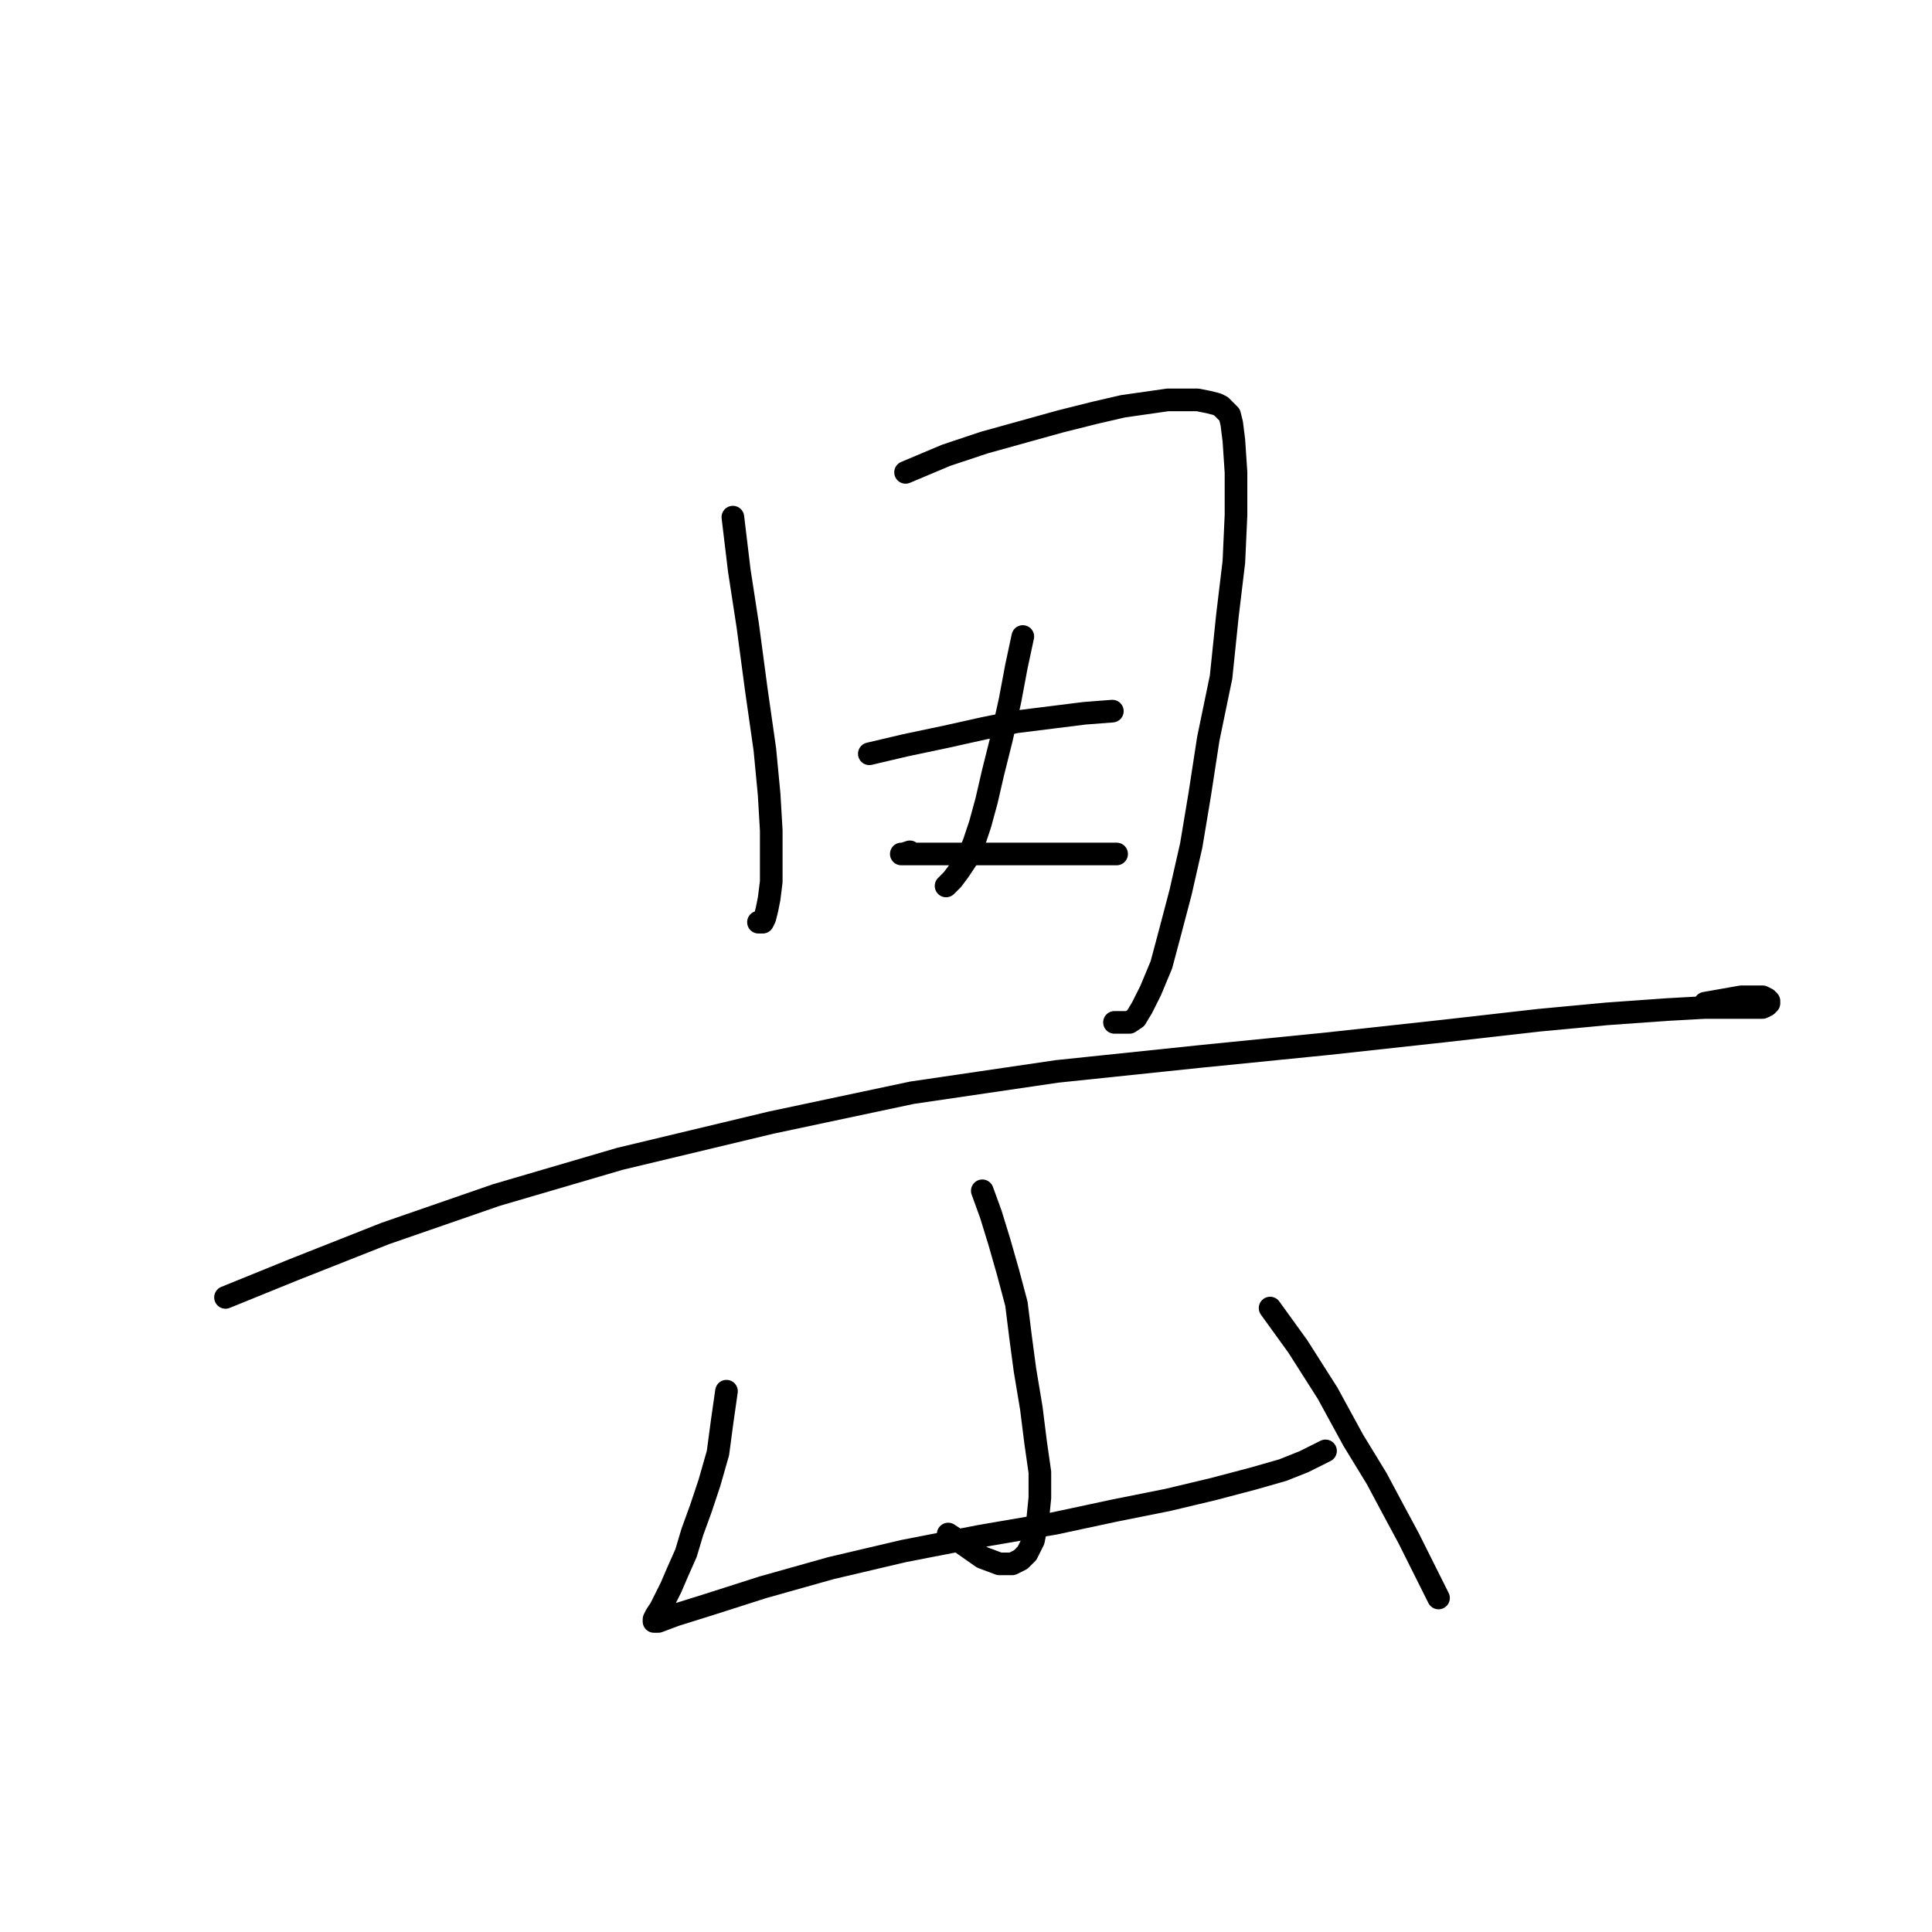 <?xml version="1.0" standalone="no"?>
    <svg width="256" height="256" xmlns="http://www.w3.org/2000/svg" version="1.1">
    <polyline stroke="black" stroke-width="3" stroke-linecap="round" fill="transparent" stroke-linejoin="round" points="97.11 68.523 97.958 75.585 99.088 82.93 100.218 91.404 101.348 99.314 101.913 105.246 102.195 110.048 102.195 114.003 102.195 116.827 101.913 119.087 101.63 120.5 101.348 121.63 101.065 122.195 100.783 122.195 100.5 122.195 100.5 122.195 " />
        <polyline stroke="black" stroke-width="3" stroke-linecap="round" fill="transparent" stroke-linejoin="round" points="119.992 62.591 125.359 60.331 130.443 58.636 135.528 57.224 140.613 55.812 145.132 54.682 148.805 53.834 154.737 52.987 156.997 52.987 158.691 52.987 160.104 53.269 161.234 53.552 161.799 53.834 162.364 54.399 162.929 54.964 163.211 56.094 163.494 58.354 163.776 62.591 163.776 68.241 163.494 74.455 162.646 81.517 161.799 89.709 160.104 97.901 158.974 105.246 157.844 112.025 156.432 118.24 155.019 123.607 153.889 127.844 152.477 131.234 151.347 133.494 150.499 134.906 149.652 135.471 148.522 135.471 147.675 135.471 147.675 135.471 " />
        <polyline stroke="black" stroke-width="3" stroke-linecap="round" fill="transparent" stroke-linejoin="round" points="135.528 84.342 134.681 88.297 133.833 92.817 132.703 97.901 131.573 102.421 130.726 106.093 129.878 109.2 129.031 111.743 128.183 113.72 127.054 115.415 126.206 116.545 125.359 117.392 125.359 117.392 " />
        <polyline stroke="black" stroke-width="3" stroke-linecap="round" fill="transparent" stroke-linejoin="round" points="115.189 99.879 119.992 98.749 125.359 97.619 130.443 96.489 134.681 95.641 139.2 95.076 143.72 94.511 147.392 94.229 147.392 94.229 " />
        <polyline stroke="black" stroke-width="3" stroke-linecap="round" fill="transparent" stroke-linejoin="round" points="120.556 112.873 119.709 113.155 119.427 113.155 119.709 113.155 121.404 113.155 124.511 113.155 129.031 113.155 133.551 113.155 137.505 113.155 140.895 113.155 143.72 113.155 145.98 113.155 147.957 113.155 147.957 113.155 " />
        <polyline stroke="black" stroke-width="3" stroke-linecap="round" fill="transparent" stroke-linejoin="round" points="29.88 171.911 38.919 168.239 51.066 163.437 65.755 158.352 82.139 153.55 102.195 148.748 120.839 144.793 140.048 141.968 158.974 139.991 175.923 138.296 191.459 136.601 203.888 135.189 212.928 134.341 220.837 133.776 225.922 133.494 229.312 133.494 231.572 133.494 232.702 133.494 233.549 133.494 234.114 133.211 234.396 132.929 234.396 132.646 234.114 132.364 233.549 132.081 231.854 132.081 230.724 132.081 225.922 132.929 225.922 132.929 " />
        <polyline stroke="black" stroke-width="3" stroke-linecap="round" fill="transparent" stroke-linejoin="round" points="130.161 157.787 131.291 160.895 132.421 164.567 133.551 168.522 134.681 172.759 135.245 177.278 135.81 181.516 136.658 186.6 137.223 191.12 137.788 195.075 137.788 198.465 137.505 201.289 136.94 204.114 136.093 205.809 135.245 206.657 134.116 207.221 132.421 207.221 130.161 206.374 127.336 204.397 125.641 203.267 125.641 203.267 " />
        <polyline stroke="black" stroke-width="3" stroke-linecap="round" fill="transparent" stroke-linejoin="round" points="96.263 184.341 95.698 188.295 95.133 192.532 94.003 196.487 92.873 199.877 91.743 202.984 90.896 205.809 89.766 208.351 88.919 210.329 88.071 212.024 87.506 213.154 86.941 214.001 86.659 214.566 86.659 214.849 87.224 214.849 89.484 214.001 94.003 212.589 101.065 210.329 110.105 207.786 119.709 205.527 129.878 203.549 139.765 201.854 147.675 200.159 154.737 198.747 160.669 197.335 166.036 195.922 169.991 194.792 172.815 193.662 175.64 192.25 175.64 192.25 " />
        <polyline stroke="black" stroke-width="3" stroke-linecap="round" fill="transparent" stroke-linejoin="round" points="168.296 173.324 171.968 178.408 175.923 184.623 179.313 190.838 182.42 195.922 184.68 200.159 186.657 203.832 188.069 206.657 189.199 208.916 190.047 210.611 190.612 211.741 190.612 211.741 " />
        </svg>